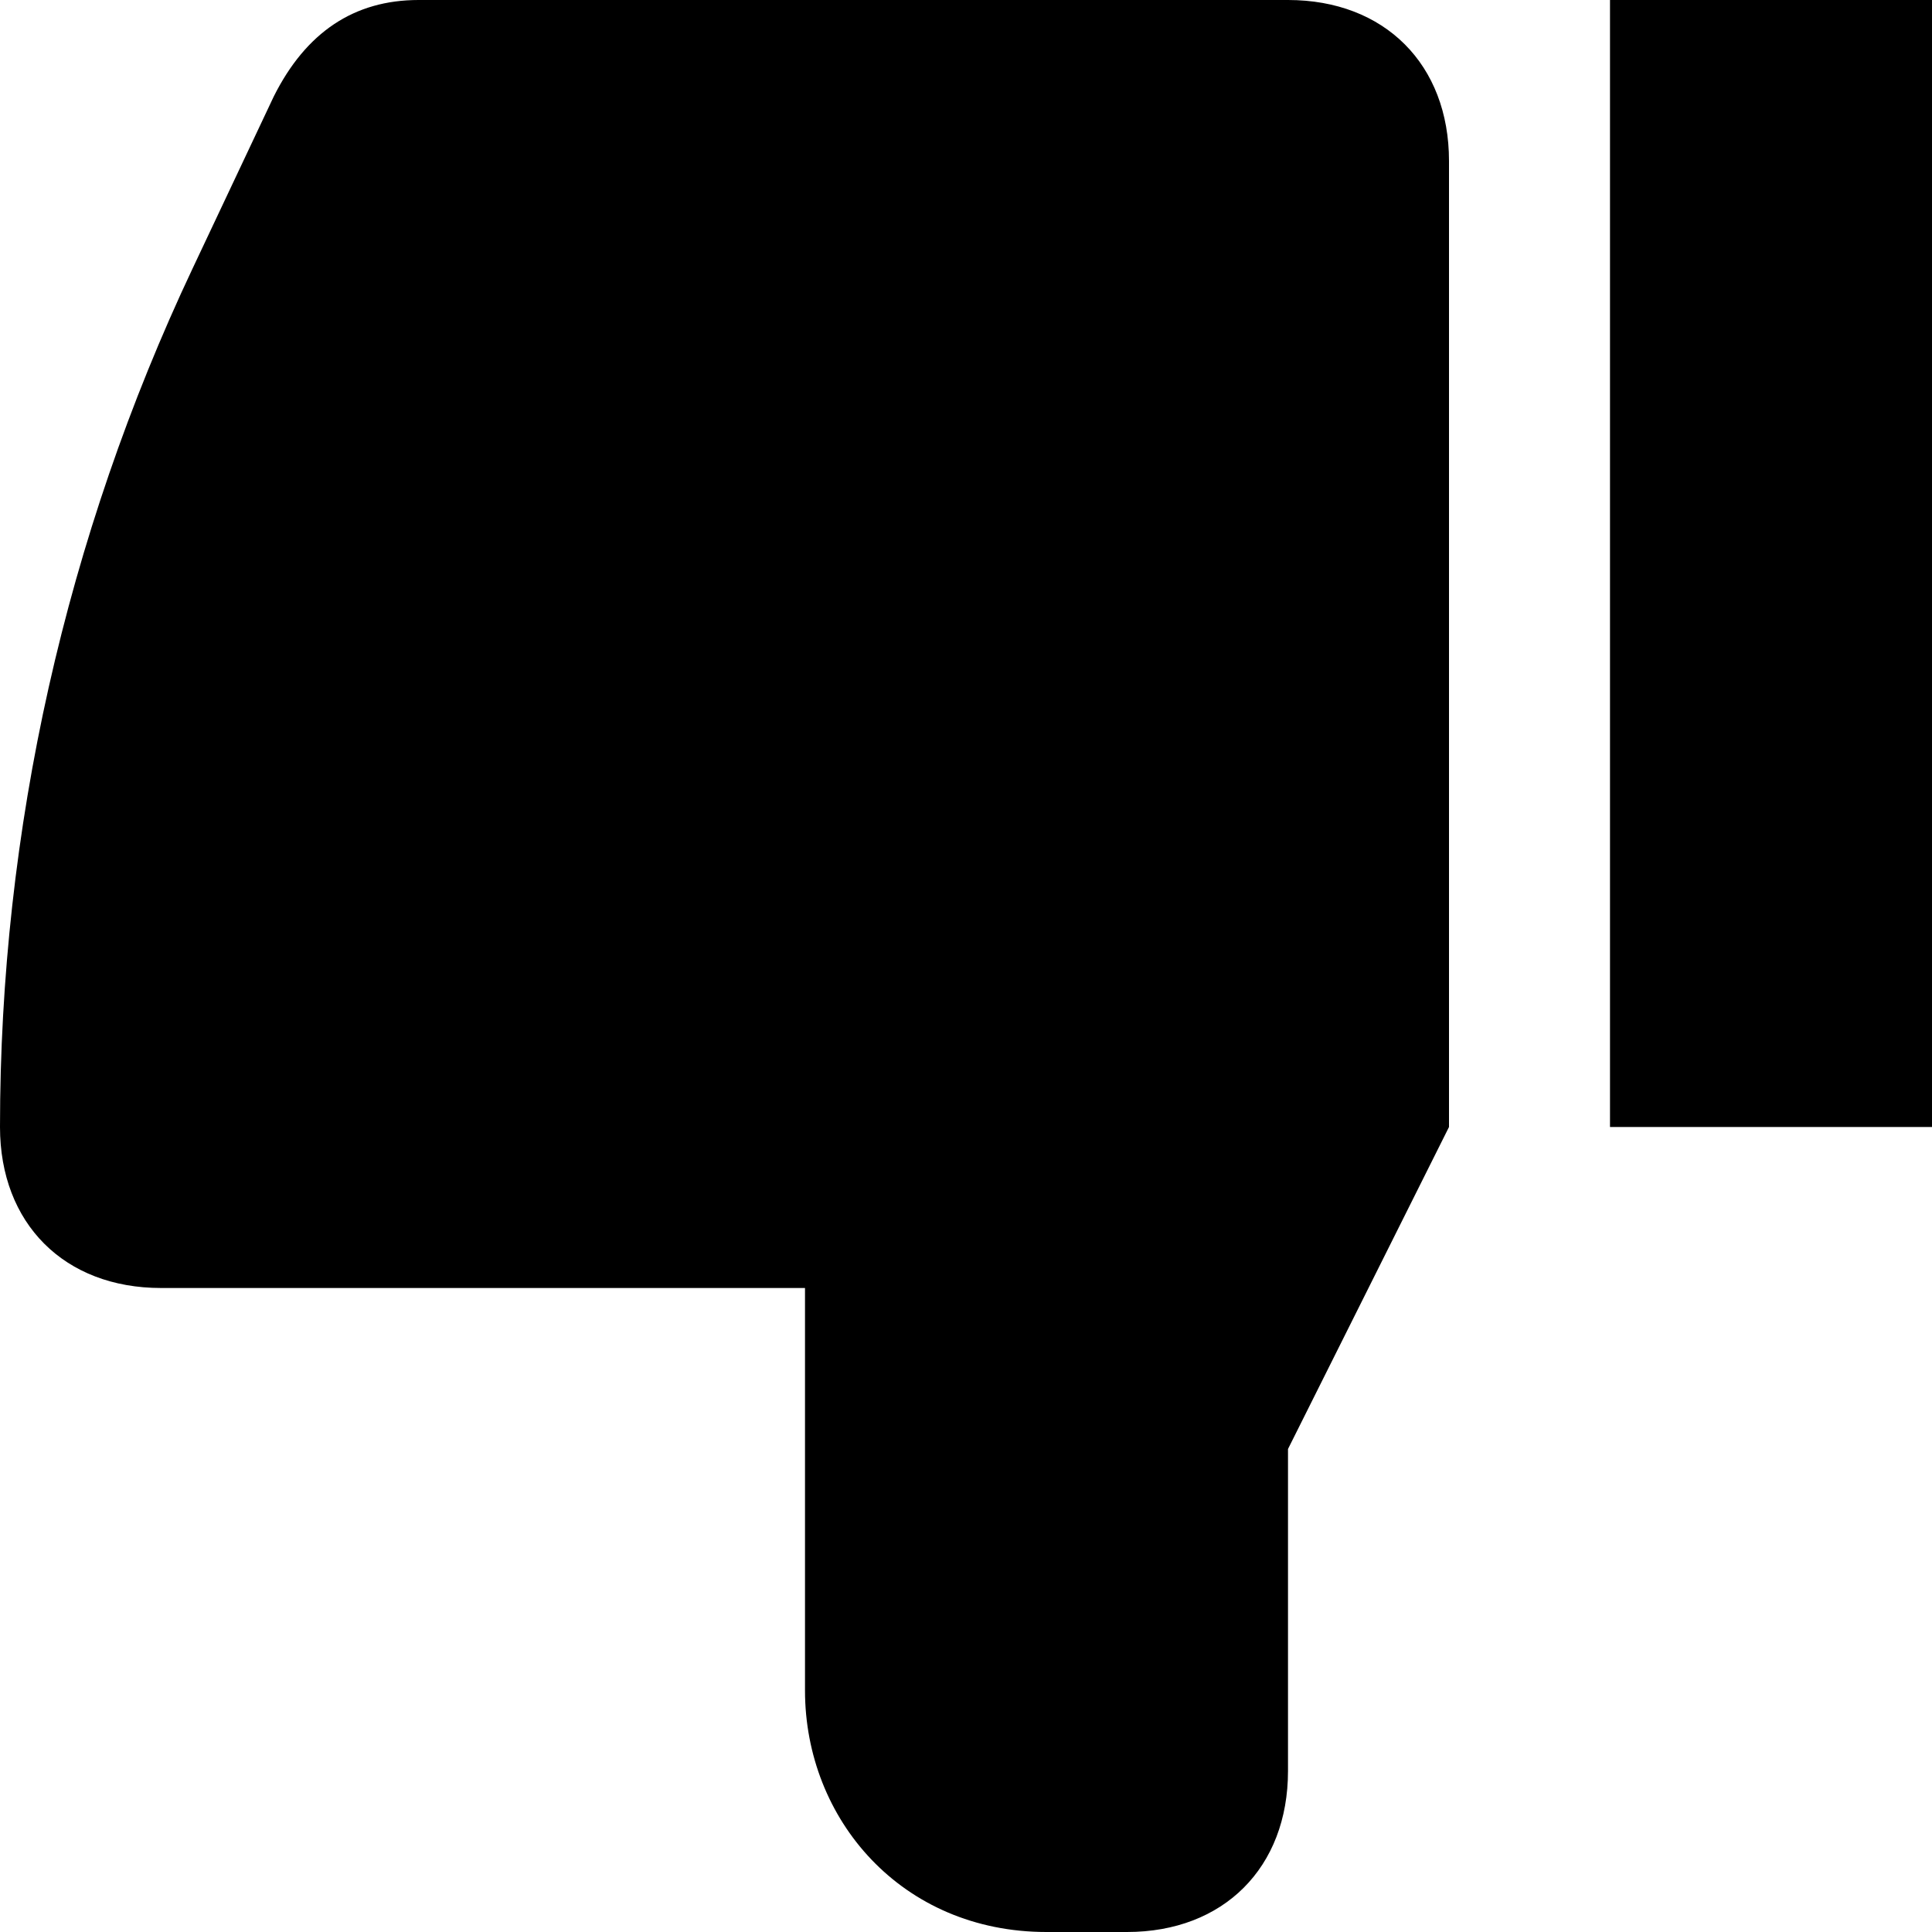 <!-- Generated by IcoMoon.io -->
<svg version="1.1" xmlns="http://www.w3.org/2000/svg" viewBox="0 0 12 12">
<title>thumbs-down-solid</title>
<path d="M12 7h-2c0-0.267 0-0.6 0-1v-5c0-0.4 0-0.733 0-1h2v7z"></path>
<path d="M5 8v2.5c0 0.8 0.6 1.5 1.5 1.5h0.5c0.6 0 1-0.4 1-1v-2l1-2v-6c0-0.6-0.4-1-1-1h-5.4c-0.4 0-0.7 0.2-0.9 0.6l-0.504 1.068c-0.787 1.667-1.196 3.488-1.196 5.332v0 0c0 0.6 0.4 1 1 1h4z"></path>
</svg>
